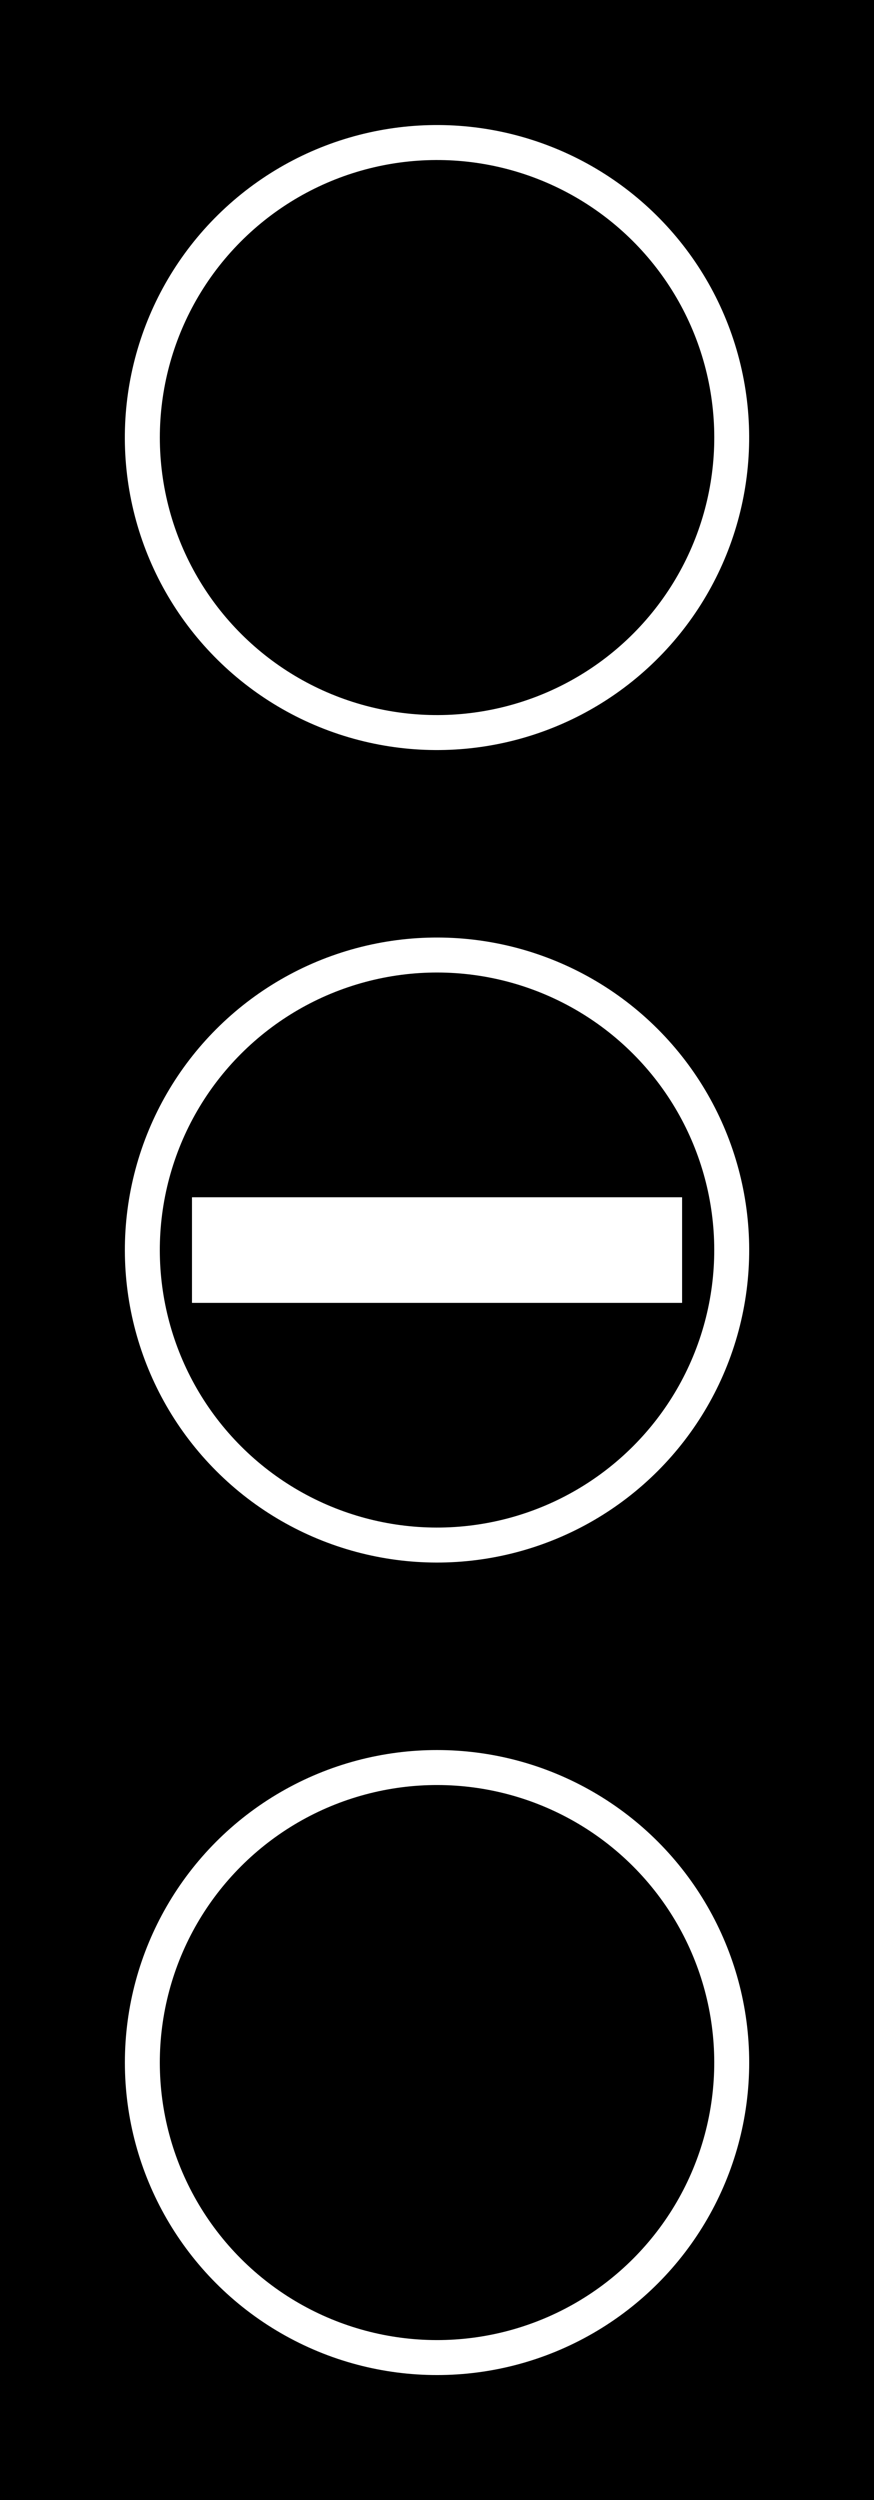 <svg xmlns="http://www.w3.org/2000/svg" viewBox="0 0 119.05 340.16"><defs><style>.a{fill:#000;}.b{fill:#fff;}</style></defs><title>SIG11-1 korkortonline.se</title><rect class="a" width="119.05" height="340.16"/><circle class="b" cx="59.53" cy="280.63" r="42.52"/><circle class="b" cx="59.53" cy="170.08" r="42.52" transform="translate(-102.83 91.91) rotate(-45)"/><circle class="b" cx="59.53" cy="59.53" r="42.52" transform="translate(-11.55 14.41) rotate(-12.59)"/><circle class="a" cx="59.53" cy="59.53" r="37.76" transform="translate(-12.08 15.27) rotate(-13.28)"/><circle class="a" cx="59.53" cy="280.63" r="37.76" transform="translate(-181 124.29) rotate(-45)"/><circle class="a" cx="59.53" cy="170.08" r="37.76" transform="translate(-102.83 91.91) rotate(-45)"/><rect class="b" x="26.15" y="162.9" width="66.76" height="14.37"/></svg>